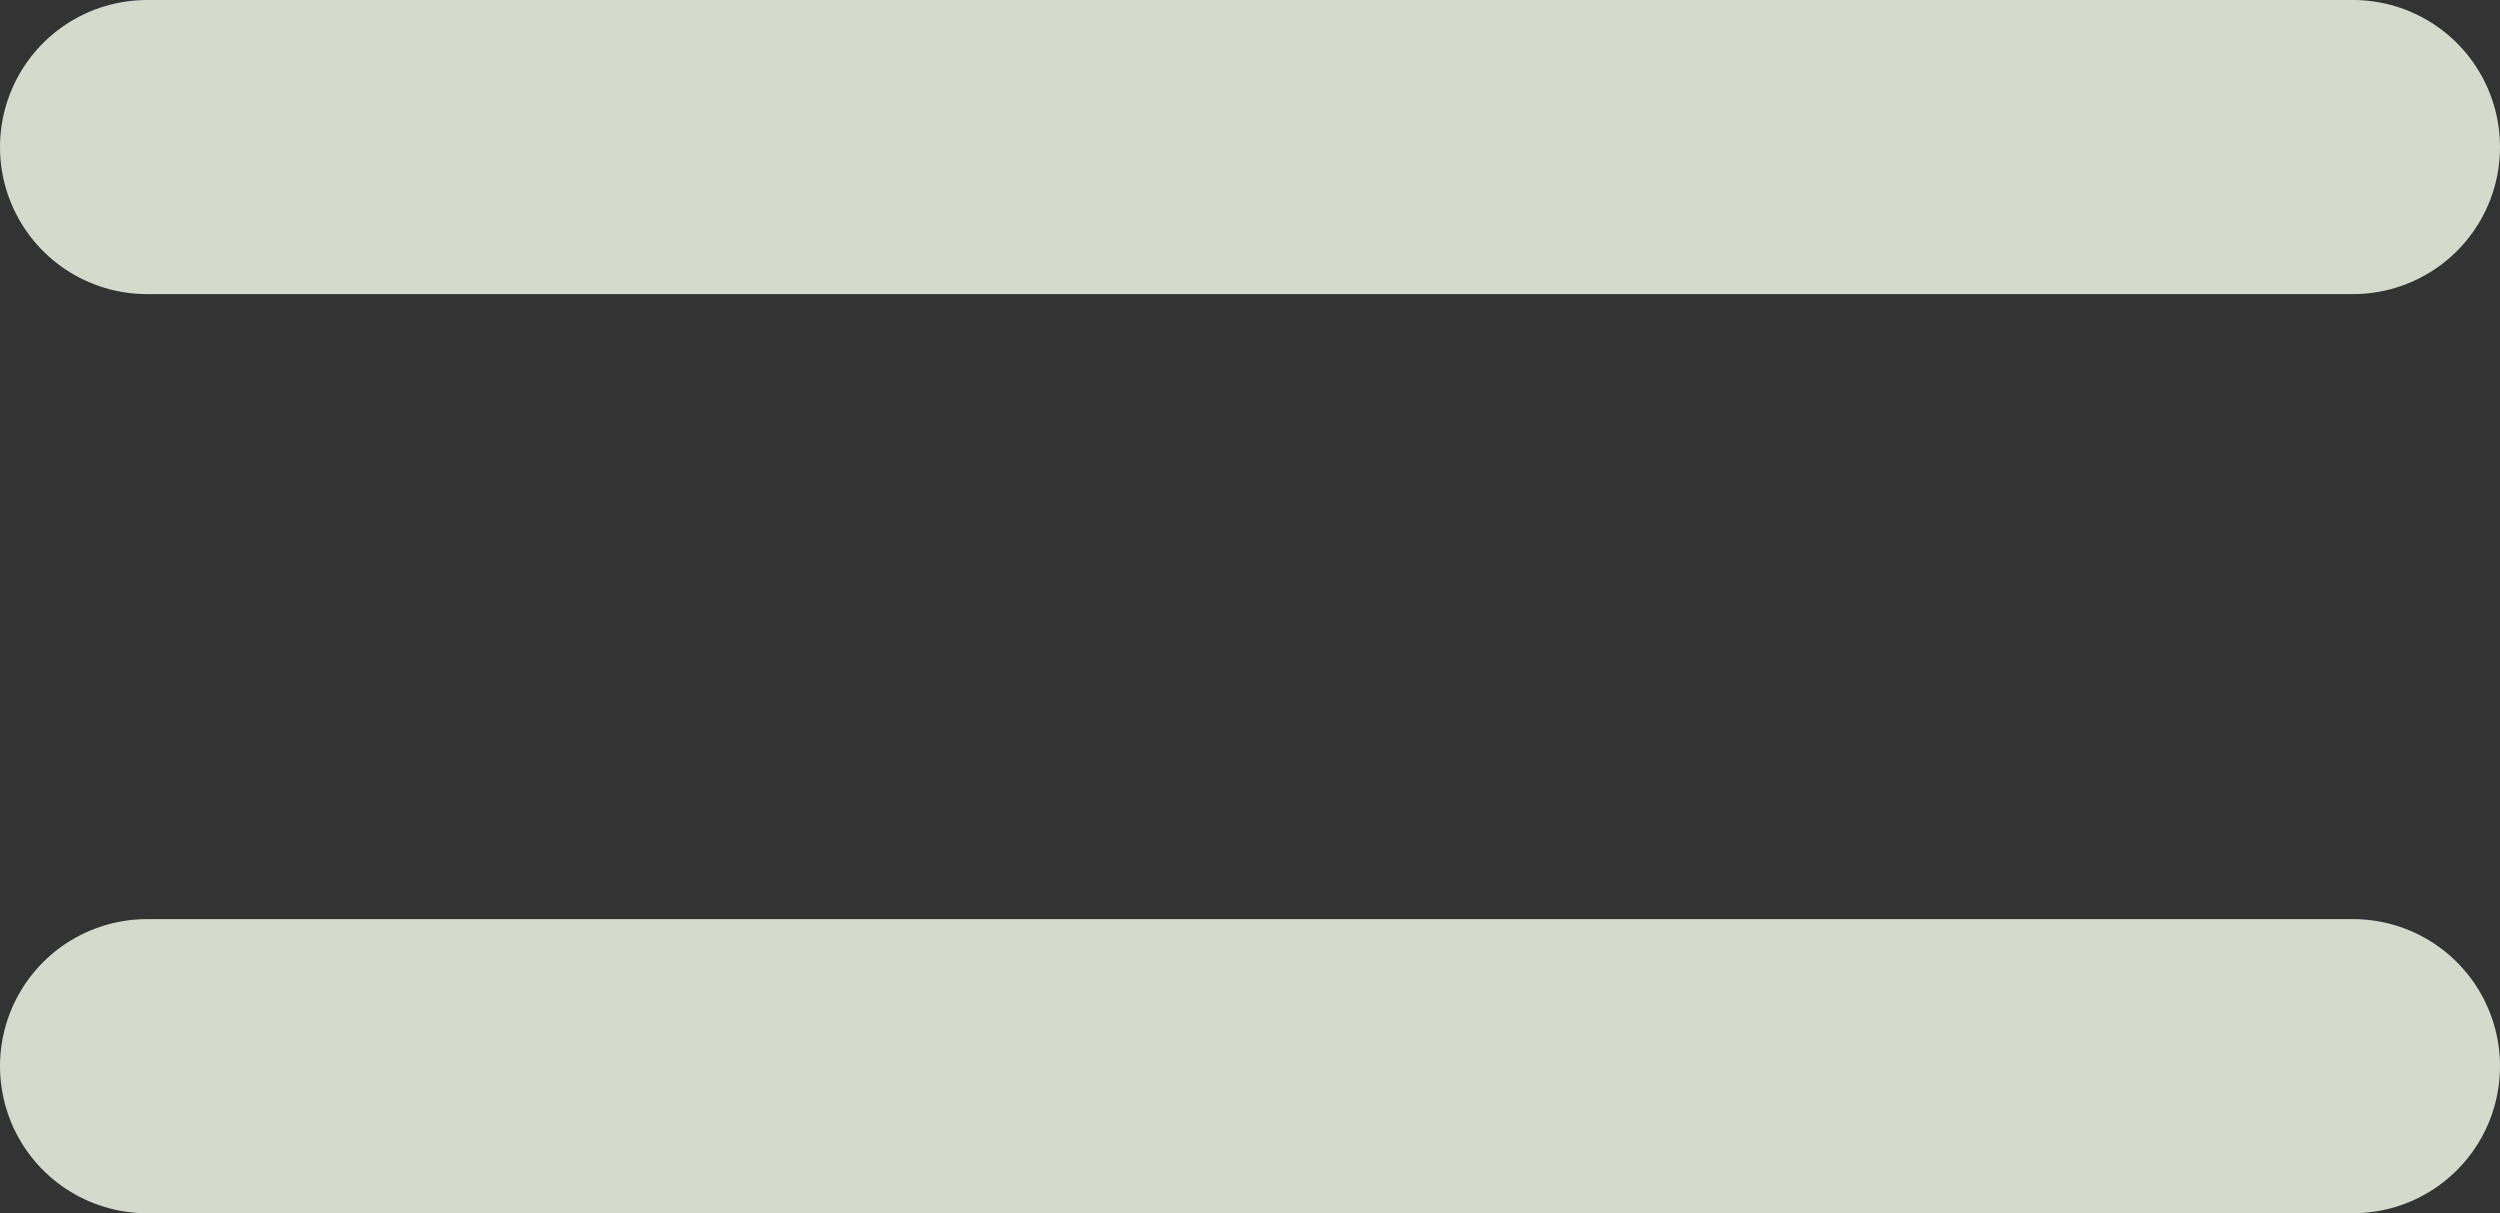 <svg id="Layer_1" data-name="Layer 1" xmlns="http://www.w3.org/2000/svg" viewBox="0 0 136 66"><rect x="0" y="0" width="136" height="66" fill="#333333" stroke="none"/><defs><style>.cls-1{opacity:0.88;}.cls-2{fill:none;stroke:#ebf0e1;stroke-linecap:round;stroke-miterlimit:10;stroke-width:16px;}</style></defs><g class="cls-1"><line class="cls-2" x1="8" y1="8" x2="128" y2="8"/></g><g class="cls-1"><line class="cls-2" x1="8" y1="58" x2="128" y2="58"/></g></svg>